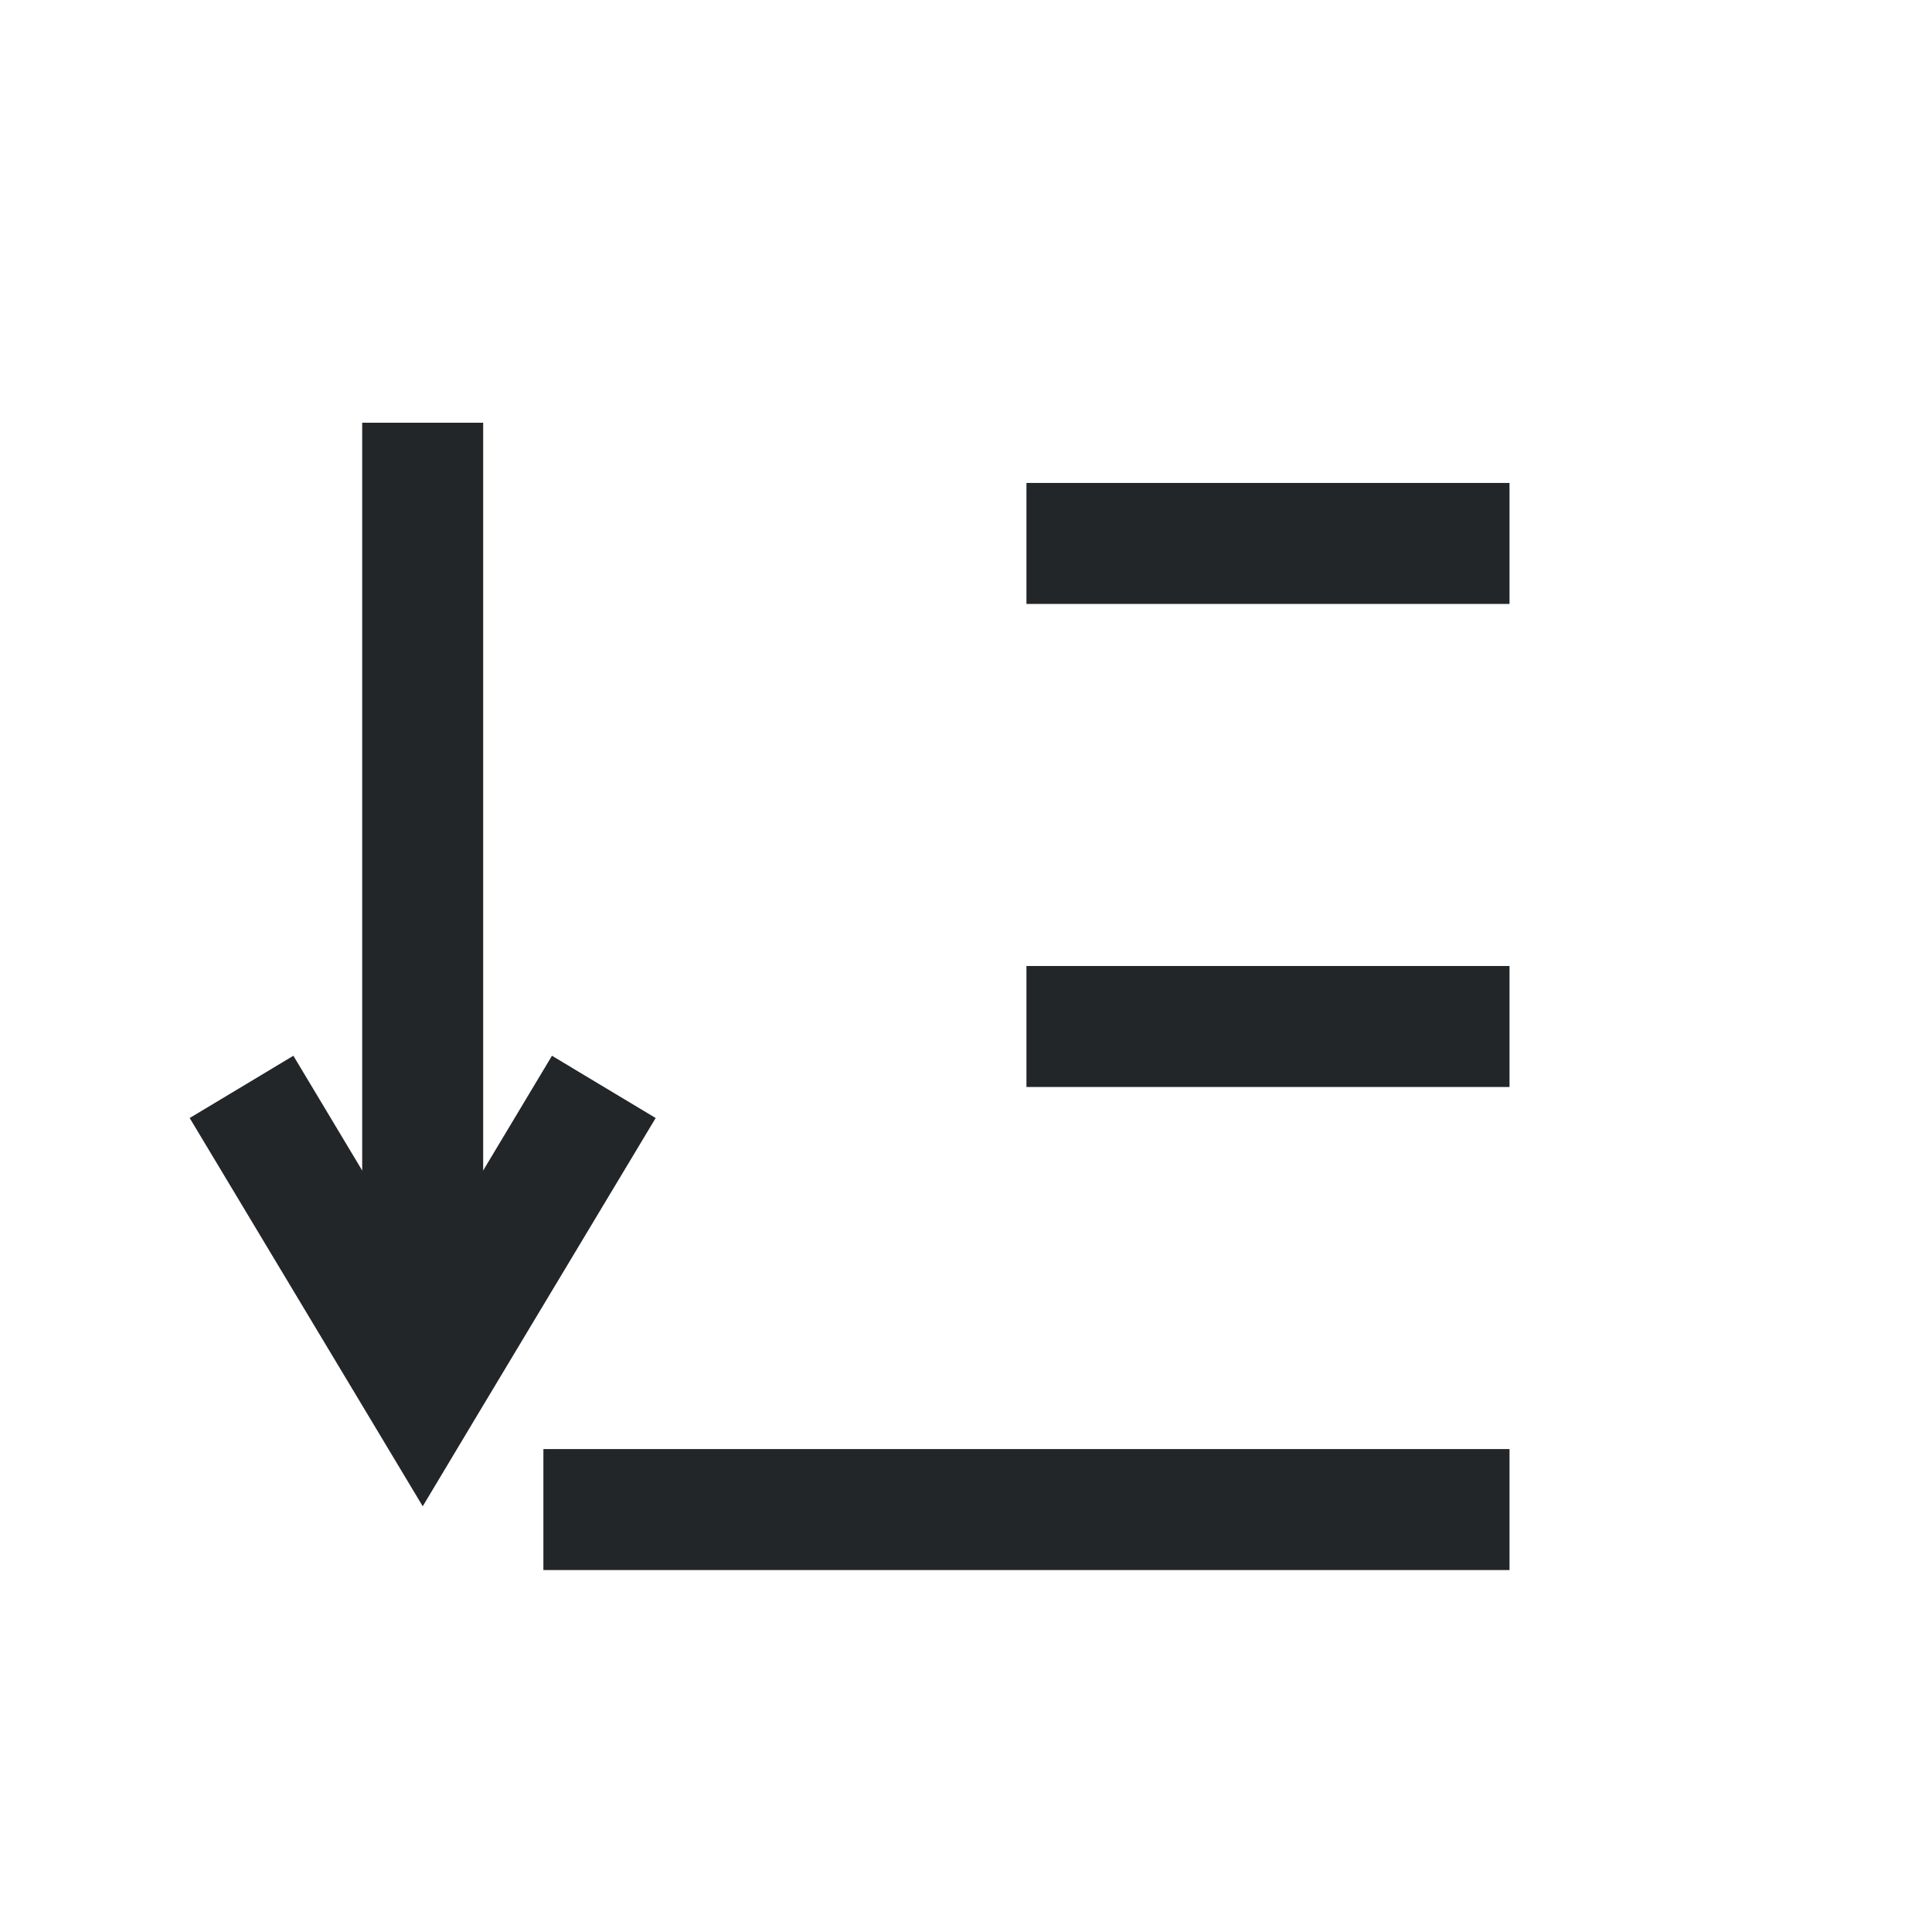<?xml version='1.0' encoding='UTF-8' standalone='no'?>
<svg version="1.2" xmlns:xlink="http://www.w3.org/1999/xlink" viewBox="0 0 16 16" xmlns="http://www.w3.org/2000/svg" width="4.233mm" height="4.233mm" baseProfile="tiny">
    <style id="current-color-scheme" type="text/css">.ColorScheme-Text {color:#232629;}</style>
    <title>Qt SVG Document</title>
    <desc>Auto-generated by Klassy window decoration</desc>
    <defs/>
    <g stroke-linejoin="bevel" stroke-linecap="square" fill="none" stroke-width="1" stroke="black" fill-rule="evenodd">
        <g font-weight="400" class="ColorScheme-Text" font-size="13.333" fill="currentColor" transform="matrix(0.889,0,0,0.889,0,0)" font-style="normal" stroke="none" font-family="Noto Sans" fill-opacity="1">
            <path vector-effect="none" fill-rule="nonzero" d="M5.062,13.499 L14.062,13.499 L14.062,14.626 L5.062,14.626 L5.062,13.499"/>
            <path vector-effect="none" fill-rule="nonzero" d="M9.562,8.999 L14.062,8.999 L14.062,10.126 L9.562,10.126 L9.562,8.999"/>
            <path vector-effect="none" fill-rule="nonzero" d="M9.562,4.499 L14.062,4.499 L14.062,5.626 L9.562,5.626 L9.562,4.499"/>
            <path vector-effect="none" fill-rule="nonzero" d="M4.501,3.938 L4.501,12.938 L3.374,12.938 L3.374,3.938 L4.501,3.938"/>
            <path vector-effect="none" fill-rule="nonzero" d="M2.733,9.835 L4.42,12.648 L3.938,12.938 L3.455,12.648 L5.142,9.835 L6.108,10.415 L4.42,13.227 L3.938,14.032 L3.455,13.227 L1.767,10.415 L2.733,9.835"/>
        </g>
    </g>
</svg>

